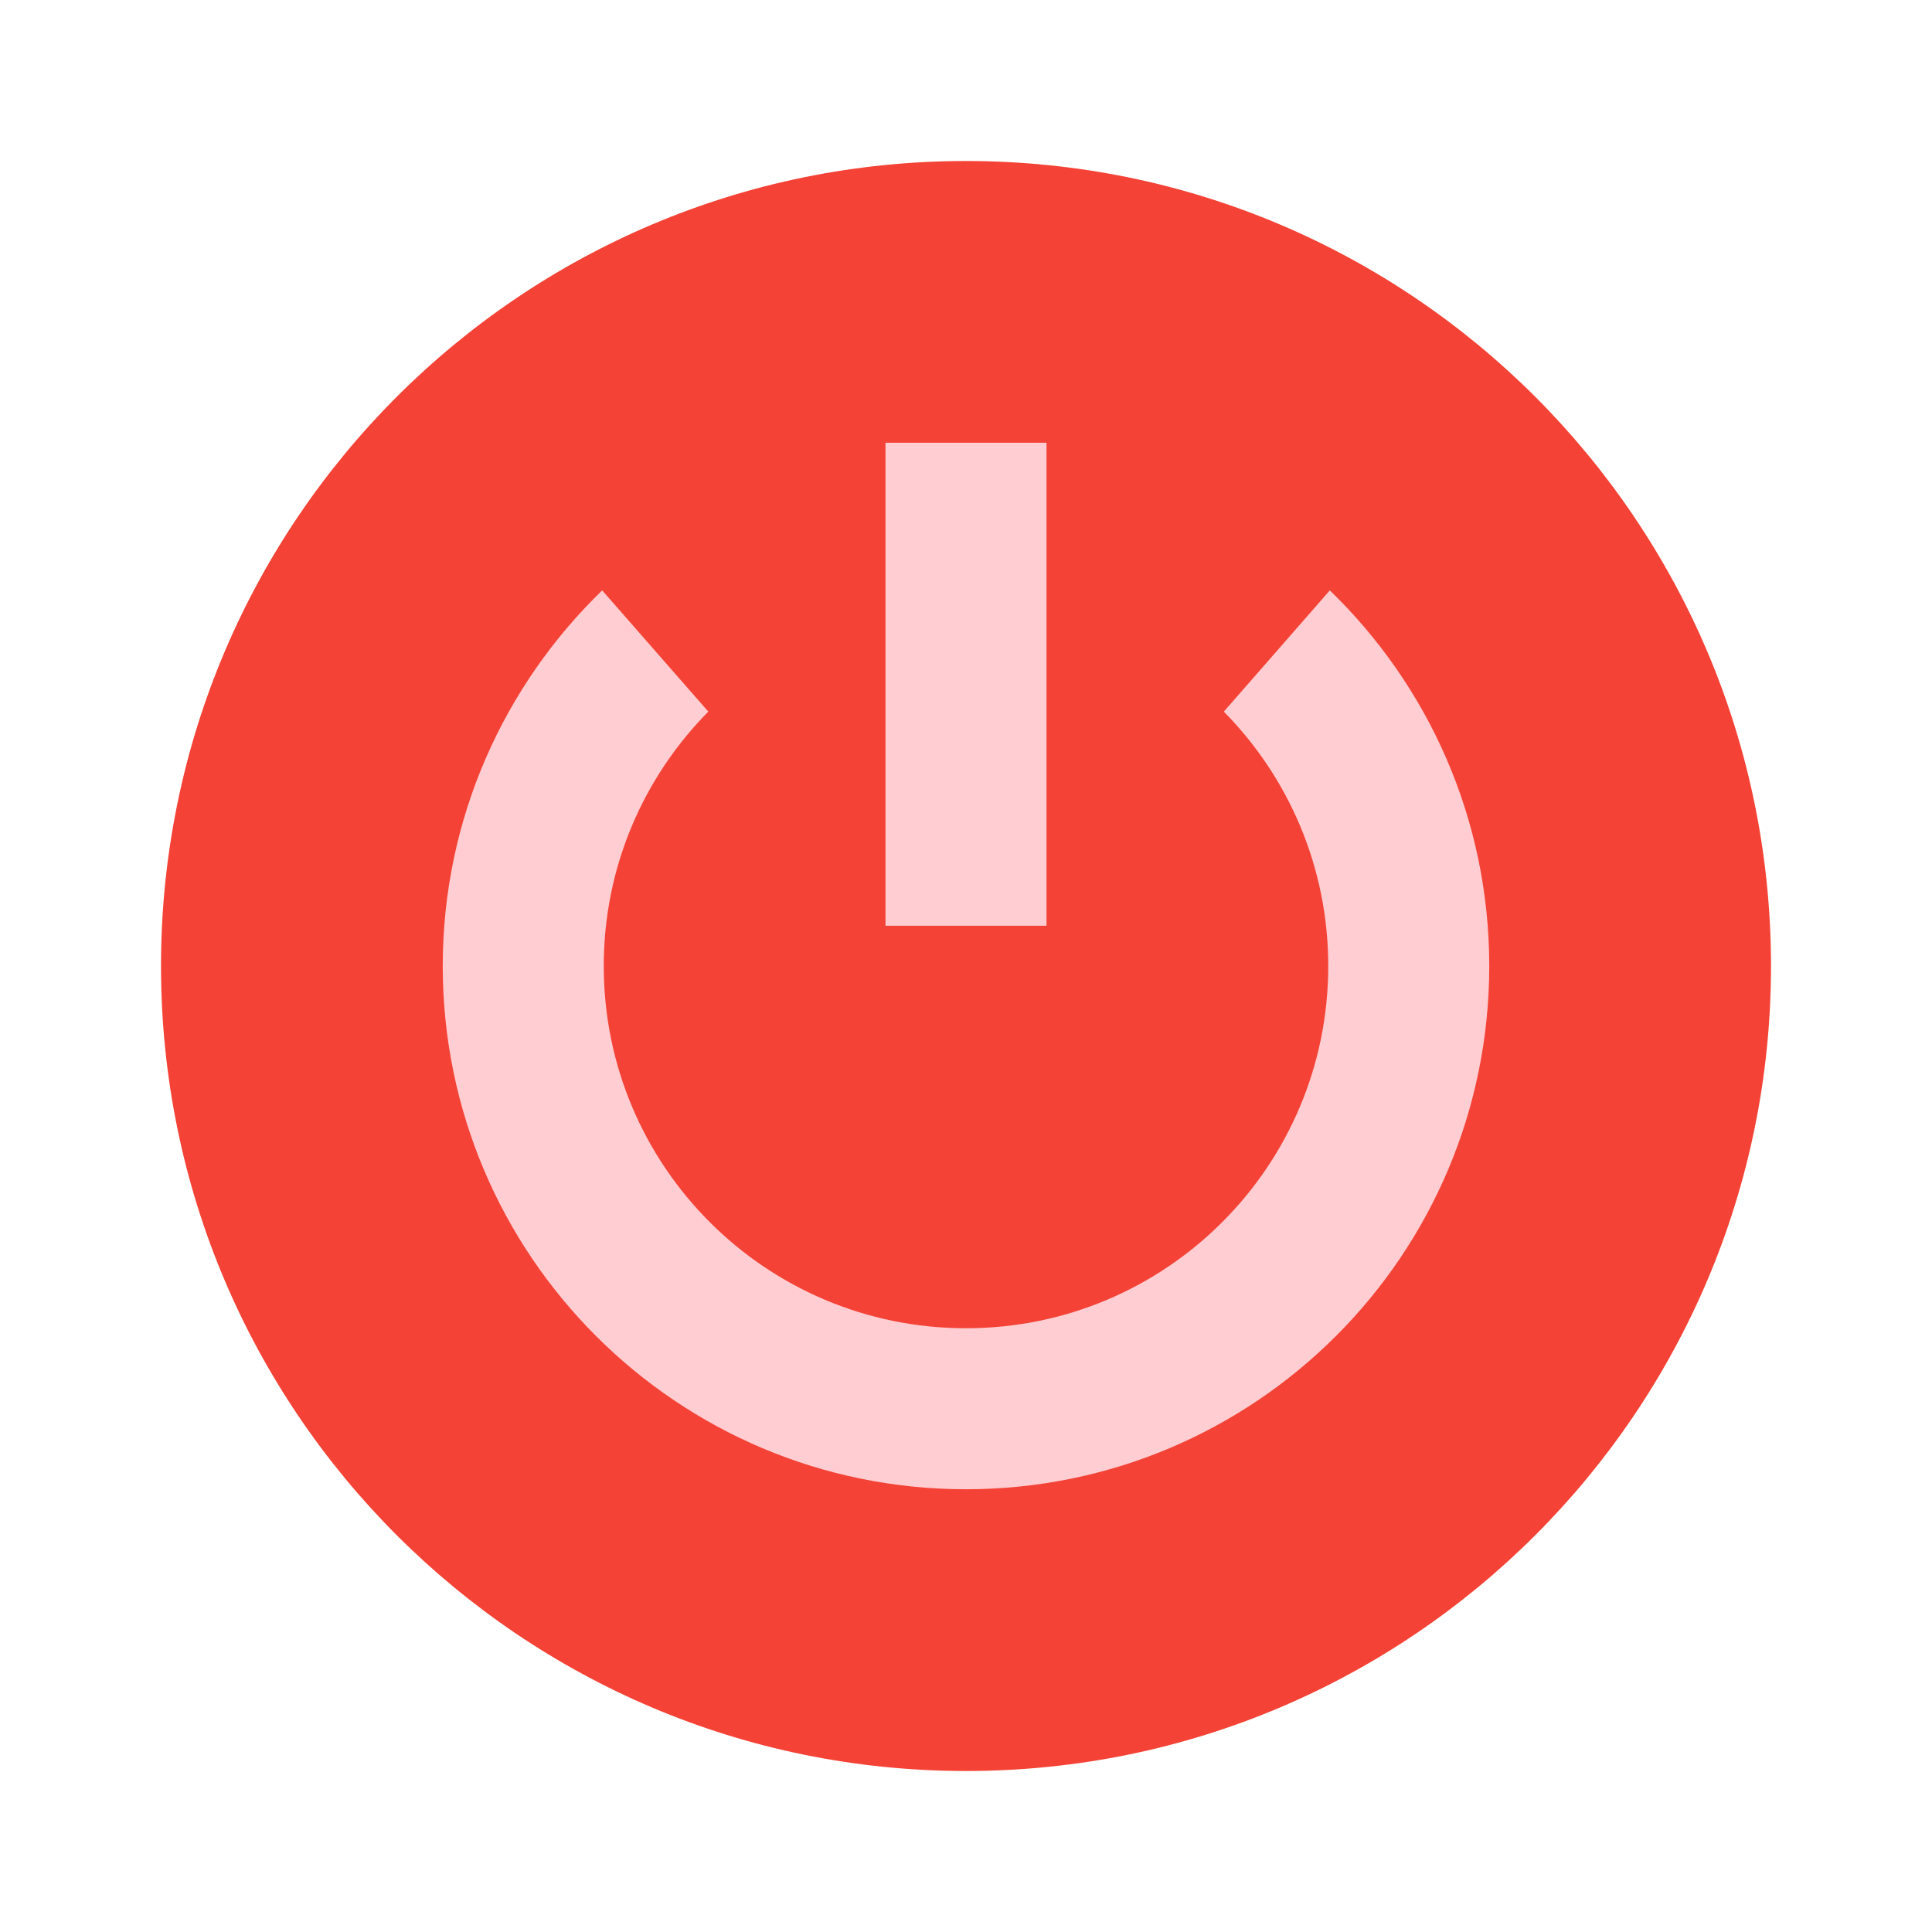 <?xml version="1.0" encoding="UTF-8"?>
<svg xmlns="http://www.w3.org/2000/svg" xmlns:xlink="http://www.w3.org/1999/xlink" width="48pt" height="48pt" viewBox="0 0 48 48" version="1.1">
<g id="surface1">
<path style=" stroke:none;fill-rule:nonzero;fill:#F44336;fill-opacity:1;" d="M 44 24 C 44 35.047 35.047 44 24 44 C 12.953 44 4 35.047 4 24 C 4 12.953 12.953 4 24 4 C 35.047 4 44 12.953 44 24 Z "/>
<path style=" stroke:none;fill-rule:nonzero;fill:#FFCDD2;fill-opacity:1;" d="M 33.039 14.668 L 30.406 17.68 C 32.008 19.305 33 21.535 33 24 C 33 28.973 28.973 33 24 33 C 19.027 33 15 28.973 15 24 C 15 21.535 15.992 19.305 17.598 17.68 L 14.961 14.668 C 12.523 17.031 11 20.336 11 24 C 11 31.18 16.82 37 24 37 C 31.18 37 37 31.18 37 24 C 37 20.336 35.48 17.031 33.039 14.668 Z "/>
<path style=" stroke:none;fill-rule:nonzero;fill:#FFCDD2;fill-opacity:1;" d="M 22 11 L 26 11 L 26 23 L 22 23 Z "/>
</g>
</svg>
